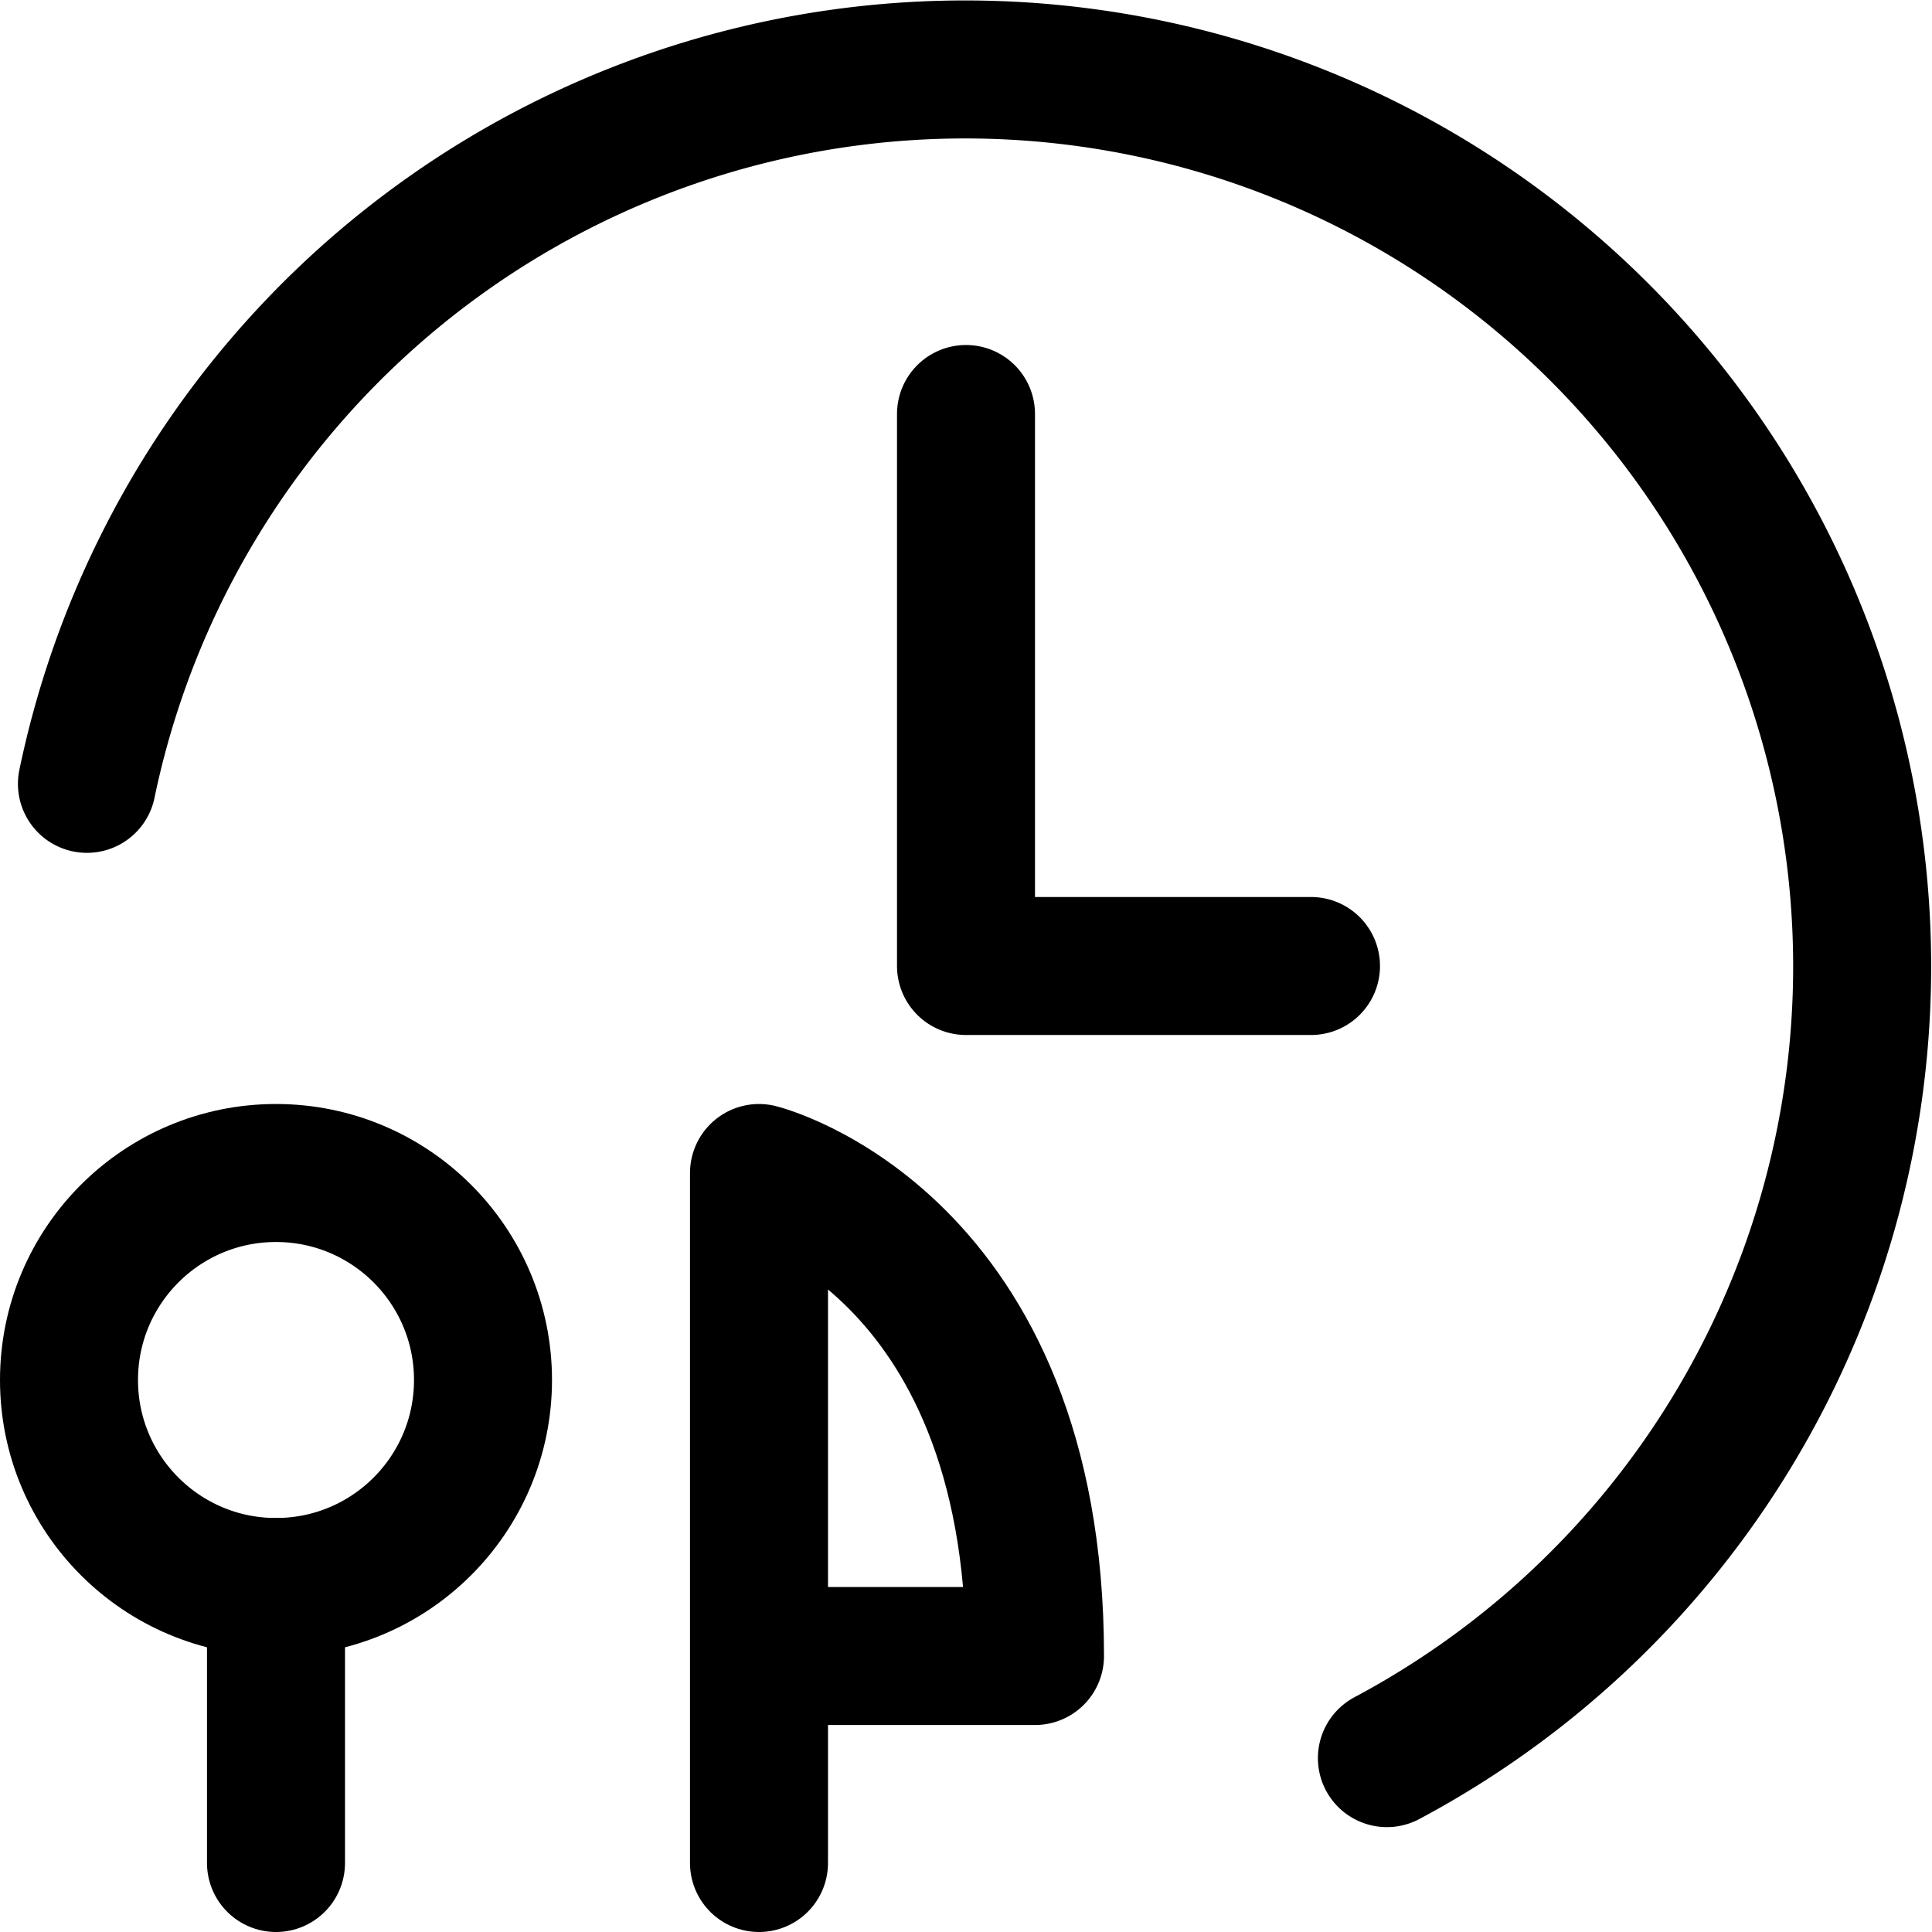 <svg xmlns="http://www.w3.org/2000/svg" viewBox="0 0 14 14">
  <g>
    <path d="M.63,5.68a6.5,6.5,0,1,1,9.42,7.06" style="fill: none;stroke: #000001;stroke-linecap: round;stroke-linejoin: round"/>
    <polyline points="7 3 7 7 9.5 7" style="fill: none;stroke: #000001;stroke-linecap: round;stroke-linejoin: round"/>
    <circle cx="2" cy="10" r="1.5" style="fill: none;stroke: #000001;stroke-linecap: round;stroke-linejoin: round"/>
    <line x1="2" y1="11.5" x2="2" y2="13.5" style="fill: none;stroke: #000001;stroke-linecap: round;stroke-linejoin: round"/>
    <path d="M5.5,13.5v-5s2,.5,2,3.5h-2" style="fill: none;stroke: #000001;stroke-linecap: round;stroke-linejoin: round"/>
  </g>
</svg>

